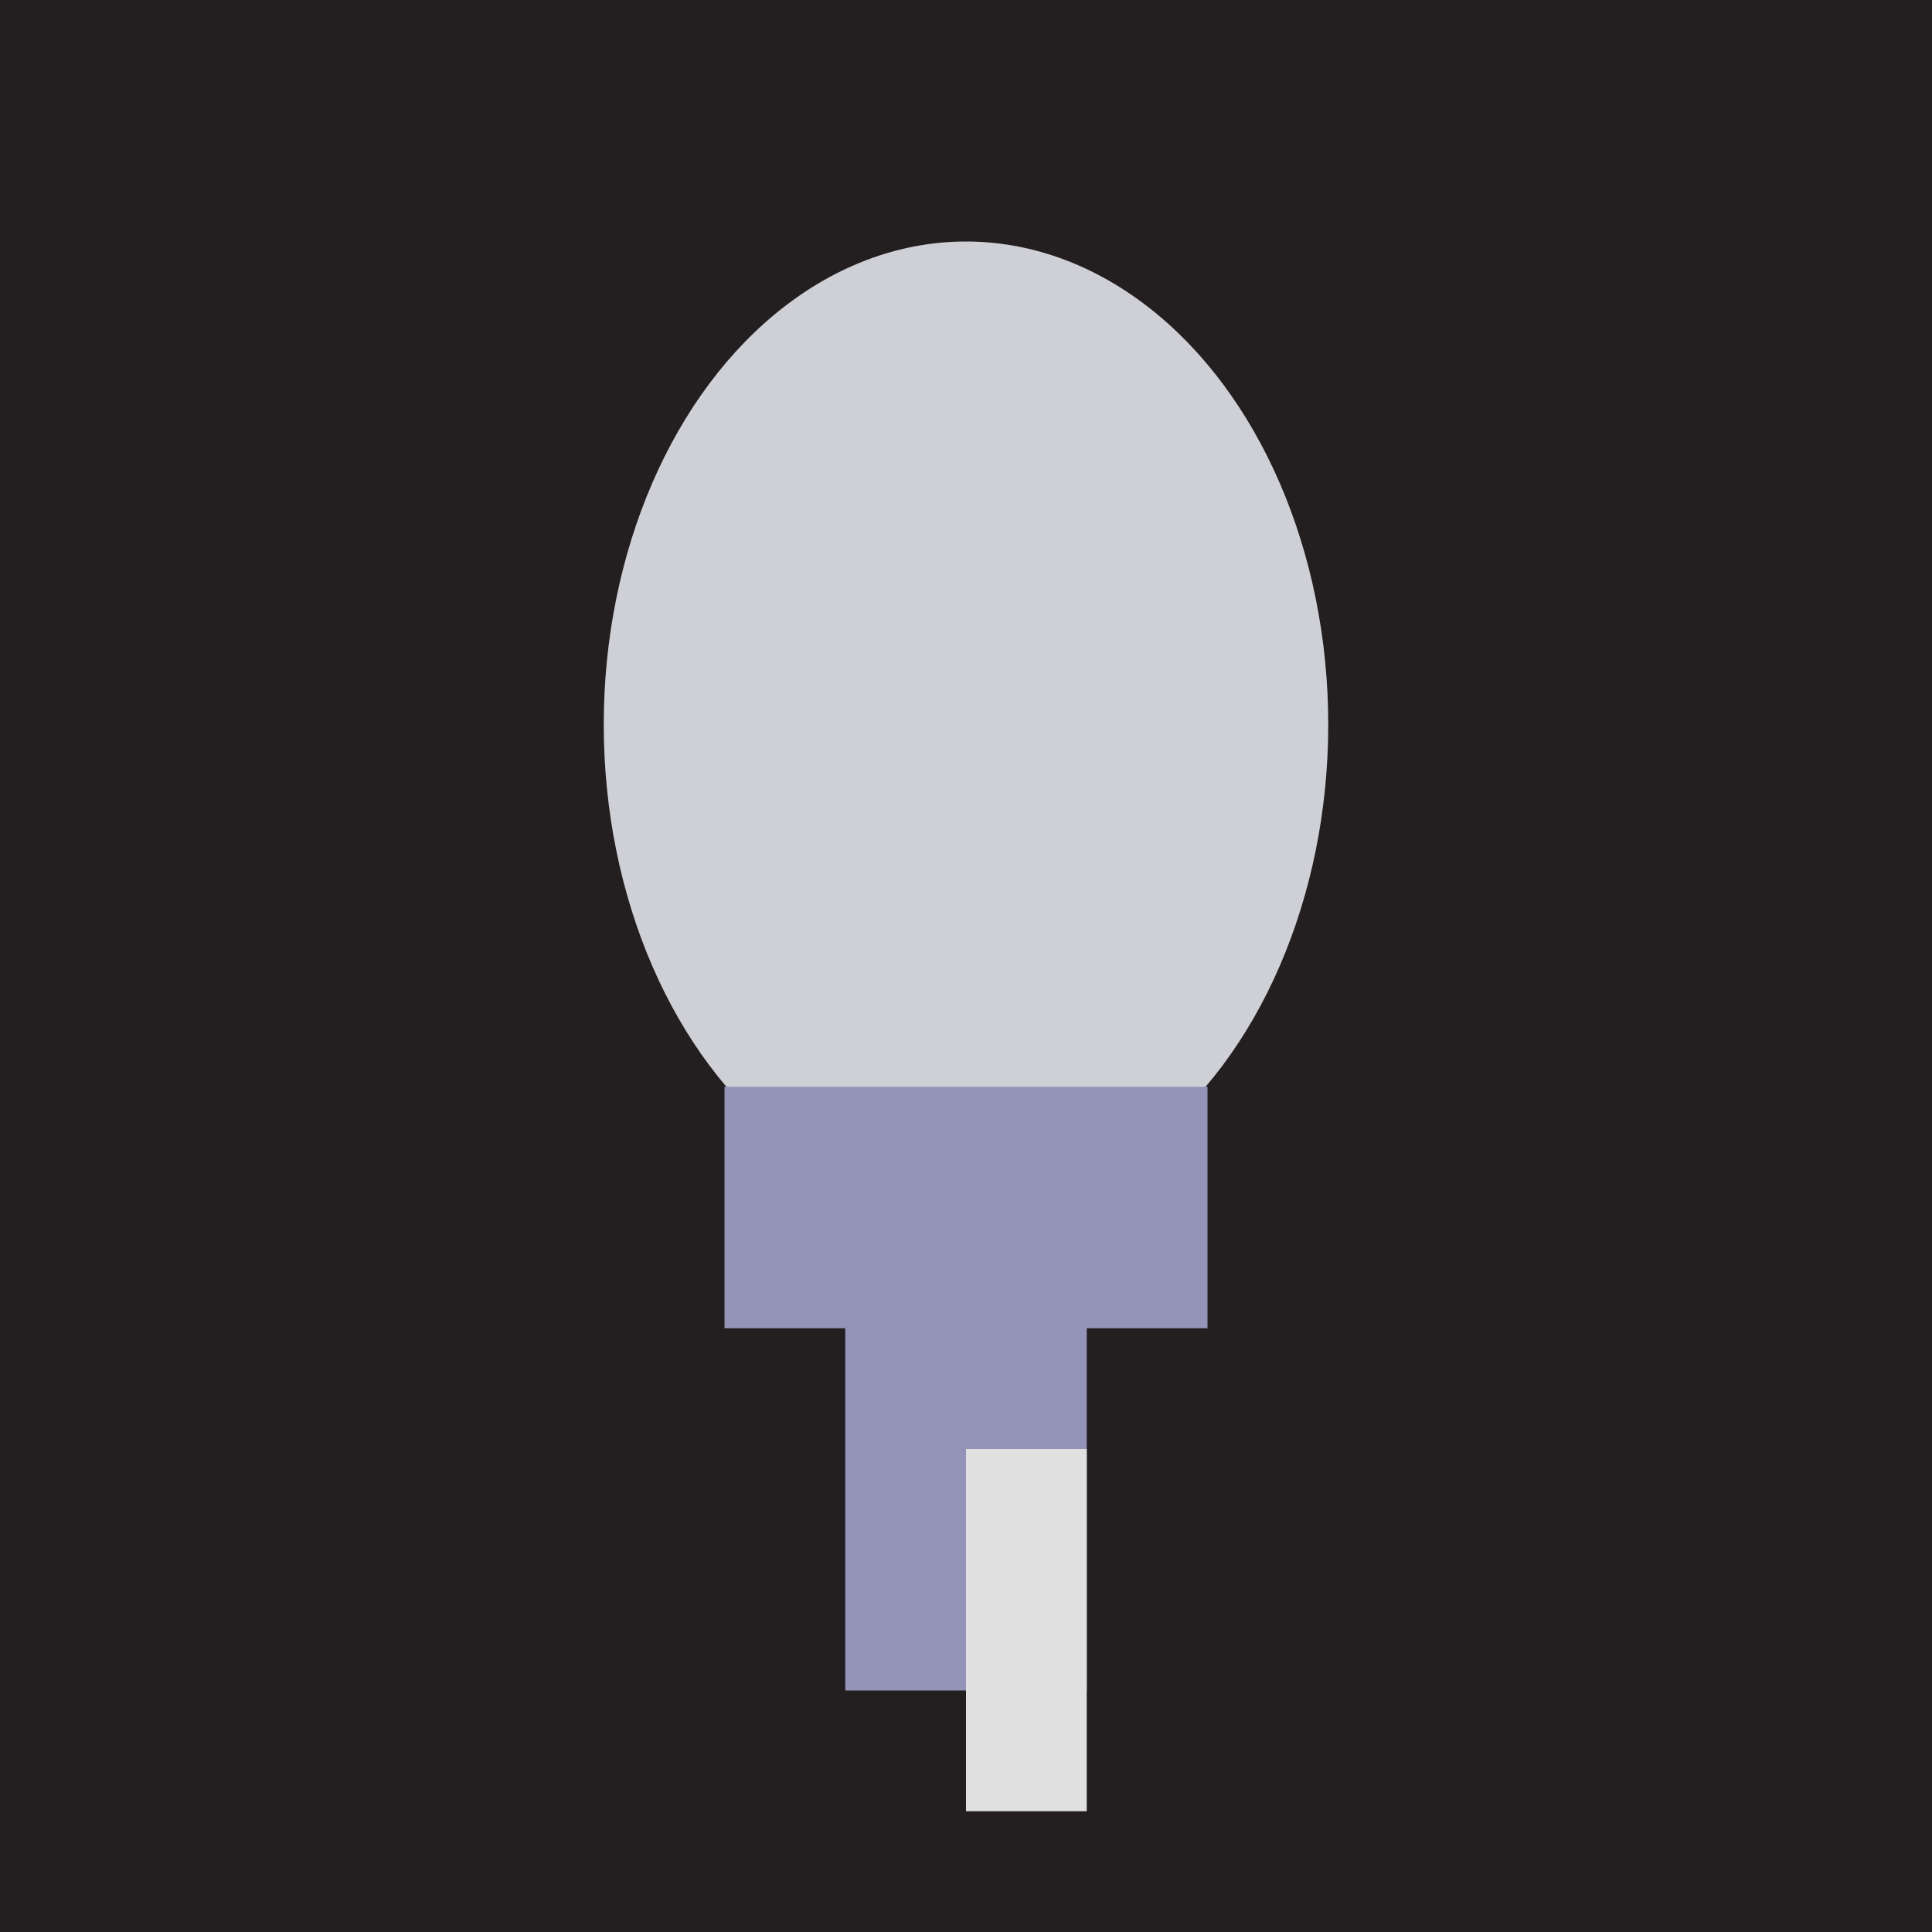 <svg width="32" height="32" viewBox="0 0 32 32">
  <rect width="32" height="32" fill="#231f20"/>
  <ellipse cx="16" cy="12" rx="6" ry="8" fill="#cfcfd6"/>
  <rect x="14" y="20" width="4" height="8" fill="#9494b8"/>
  <rect x="12" y="18" width="8" height="4" fill="#9494b8"/>
  <rect x="16" y="24" width="2" height="6" fill="#e0e0e0"/>
</svg>